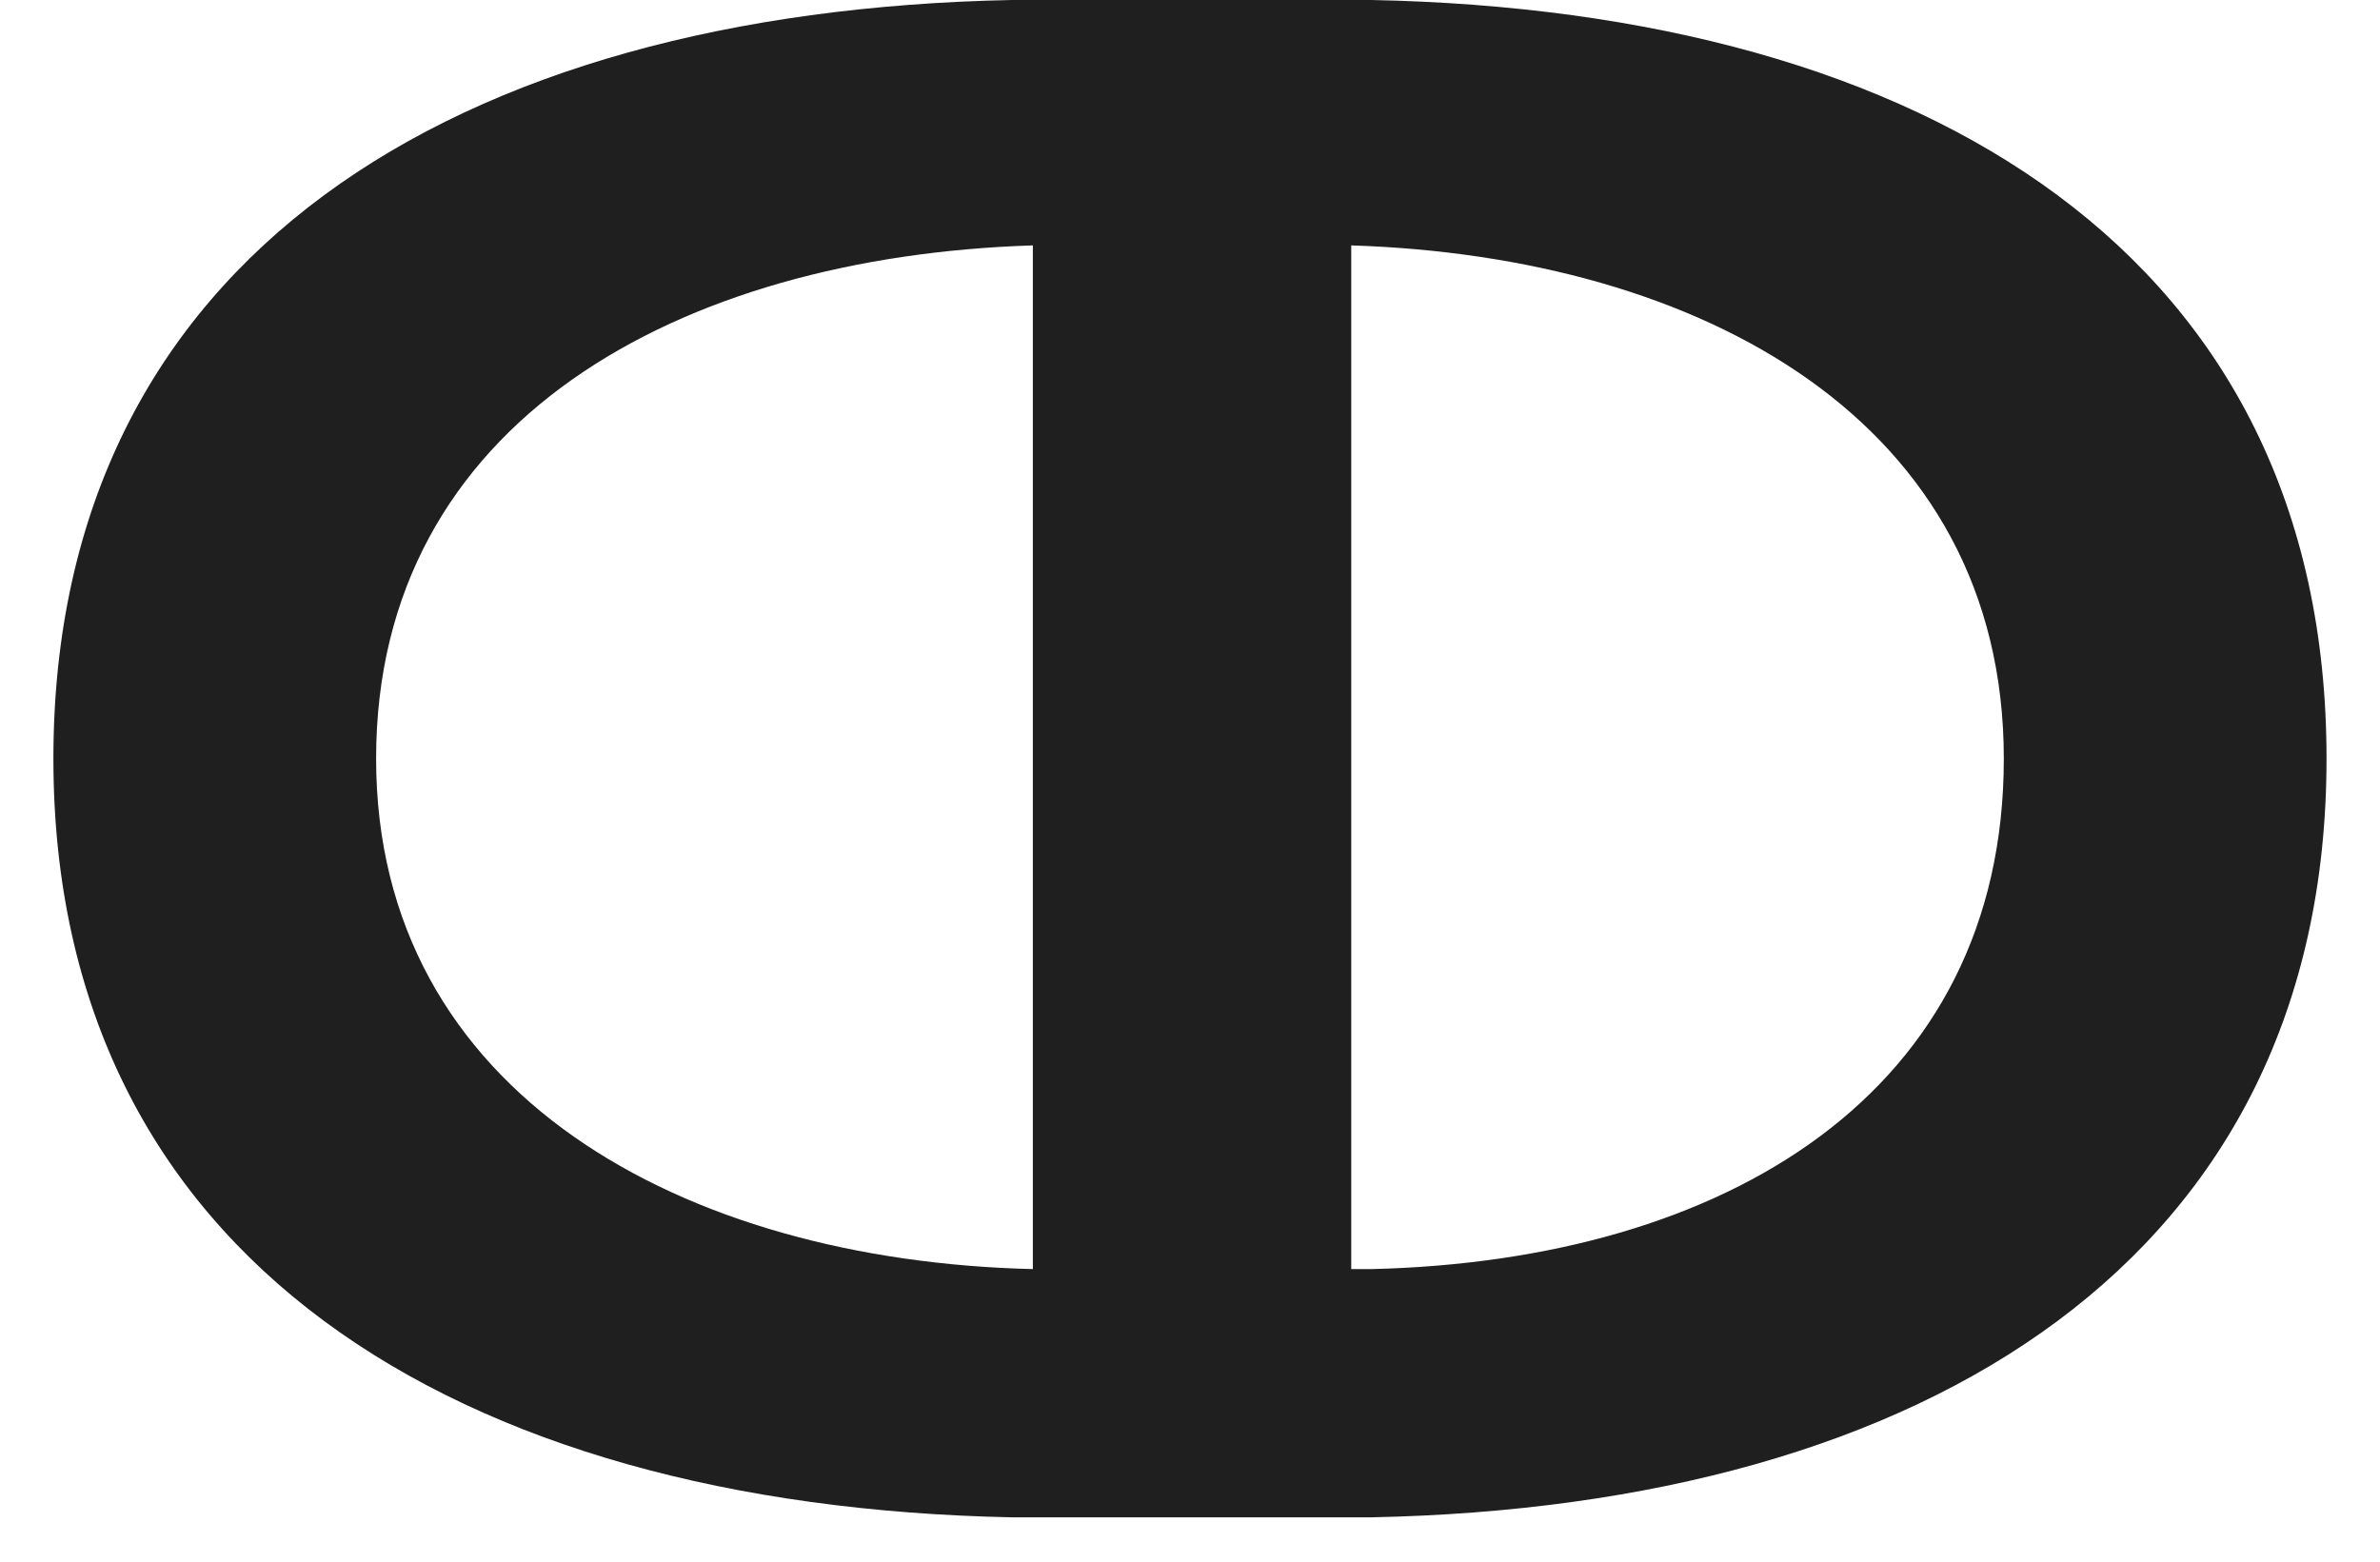 <svg width="32" height="21" viewBox="0 0 32 21" fill="none" xmlns="http://www.w3.org/2000/svg">
    <path
        d="M18.168 17.066V3.3C22.873 3.45 26.942 5.663 26.942 10.202C26.942 14.703 23.19 16.953 18.441 17.066M13.887 17.066C9.182 16.953 5.057 14.703 5.057 10.202C5.057 5.663 9.138 3.45 13.887 3.3V17.066ZM18.441 -3.8147e-05H13.603C6.127 0.15 0.718 3.45 0.718 10.202C0.718 16.915 6.127 20.253 13.603 20.404H18.441C25.916 20.253 31.281 16.915 31.281 10.202C31.281 3.45 25.916 0.15 18.441 -3.8147e-05Z"
        fill="#1F1F1F" />
</svg>